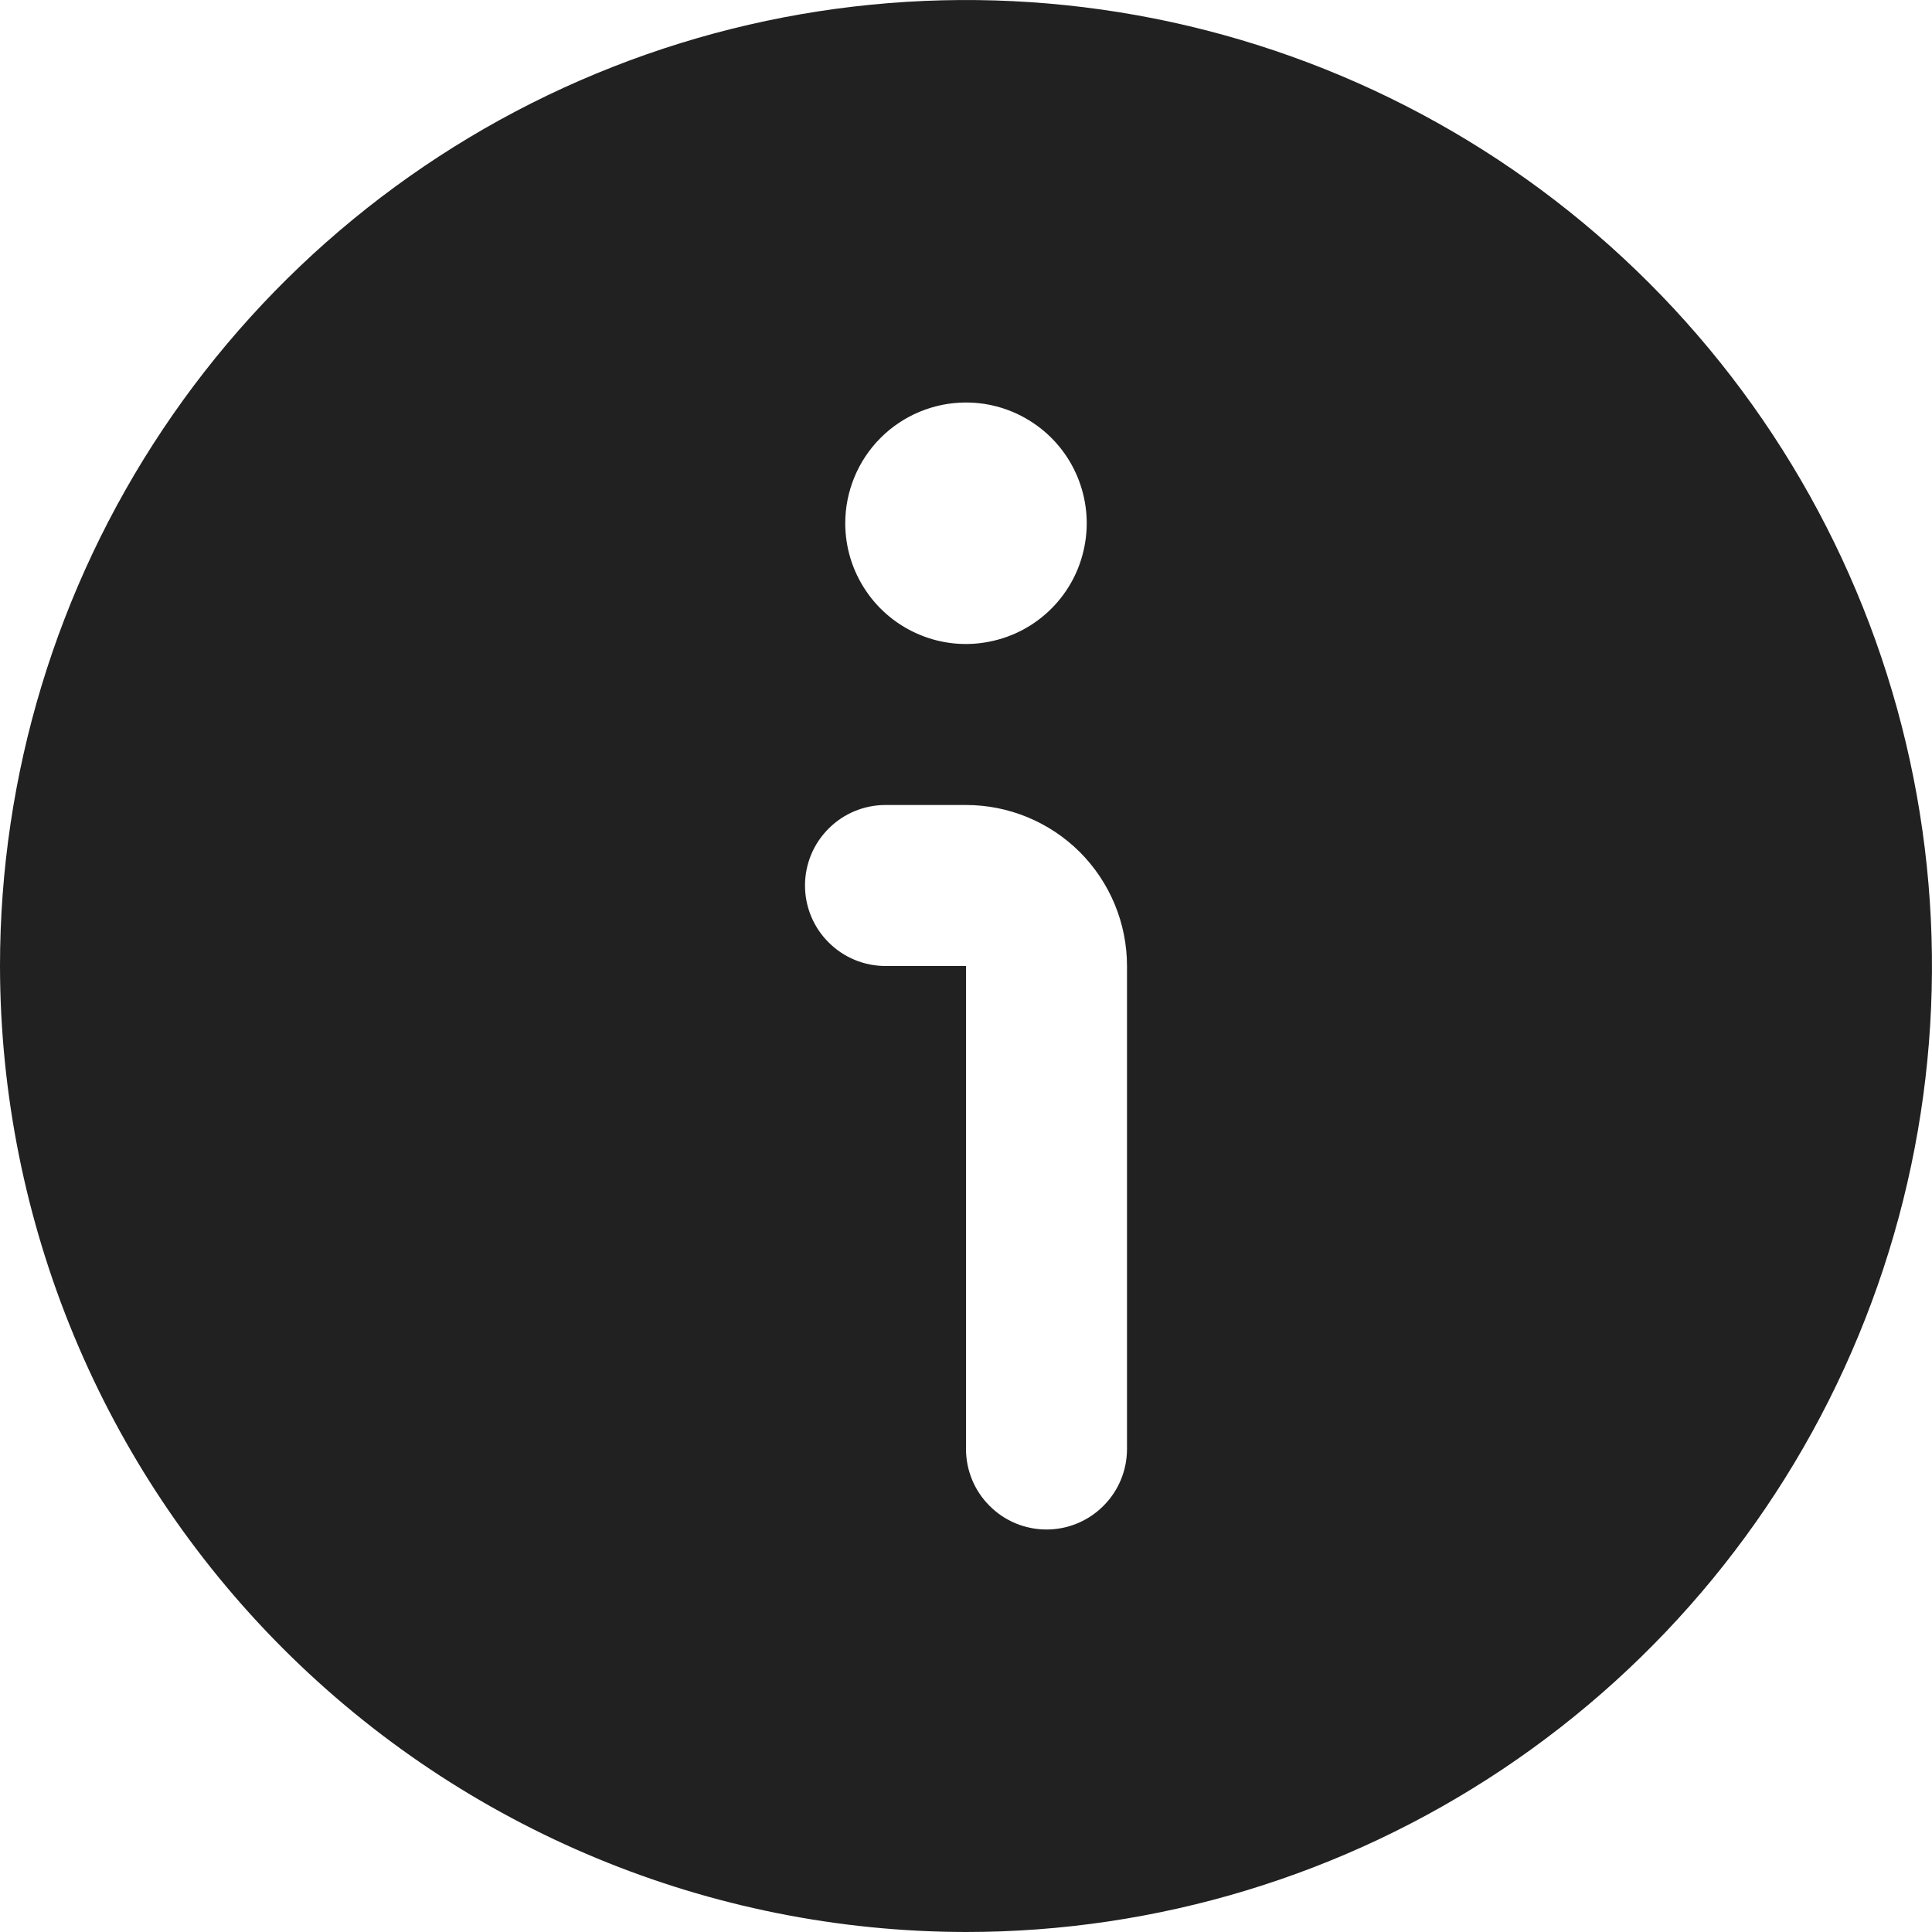 <svg width="18" height="18" viewBox="0 0 18 18" fill="none" xmlns="http://www.w3.org/2000/svg">
<path d="M9 18C10.78 18 12.52 17.472 14 16.483C15.48 15.494 16.634 14.089 17.315 12.444C17.996 10.8 18.174 8.99 17.827 7.244C17.48 5.498 16.623 3.895 15.364 2.636C14.105 1.377 12.502 0.52 10.756 0.173C9.01 -0.174 7.2 0.004 5.556 0.685C3.911 1.366 2.506 2.52 1.517 4C0.528 5.48 0 7.22 0 9C0.003 11.386 0.952 13.674 2.639 15.361C4.326 17.048 6.614 17.997 9 18ZM9 3.75C9.223 3.75 9.44 3.816 9.625 3.94C9.81 4.063 9.954 4.239 10.039 4.444C10.124 4.65 10.147 4.876 10.103 5.094C10.06 5.313 9.953 5.513 9.796 5.67C9.638 5.828 9.438 5.935 9.219 5.978C9.001 6.022 8.775 6 8.569 5.914C8.364 5.829 8.188 5.685 8.065 5.5C7.941 5.315 7.875 5.098 7.875 4.875C7.875 4.577 7.994 4.29 8.204 4.08C8.415 3.869 8.702 3.75 9 3.75ZM8.25 7.5H9C9.398 7.5 9.779 7.658 10.061 7.939C10.342 8.221 10.5 8.602 10.5 9V13.5C10.5 13.699 10.421 13.89 10.28 14.03C10.14 14.171 9.949 14.25 9.75 14.25C9.551 14.25 9.36 14.171 9.22 14.03C9.079 13.89 9 13.699 9 13.5V9H8.25C8.051 9 7.86 8.921 7.72 8.78C7.579 8.64 7.5 8.449 7.5 8.25C7.5 8.051 7.579 7.86 7.72 7.72C7.86 7.579 8.051 7.5 8.25 7.5Z" fill="#212121"/>
</svg>
